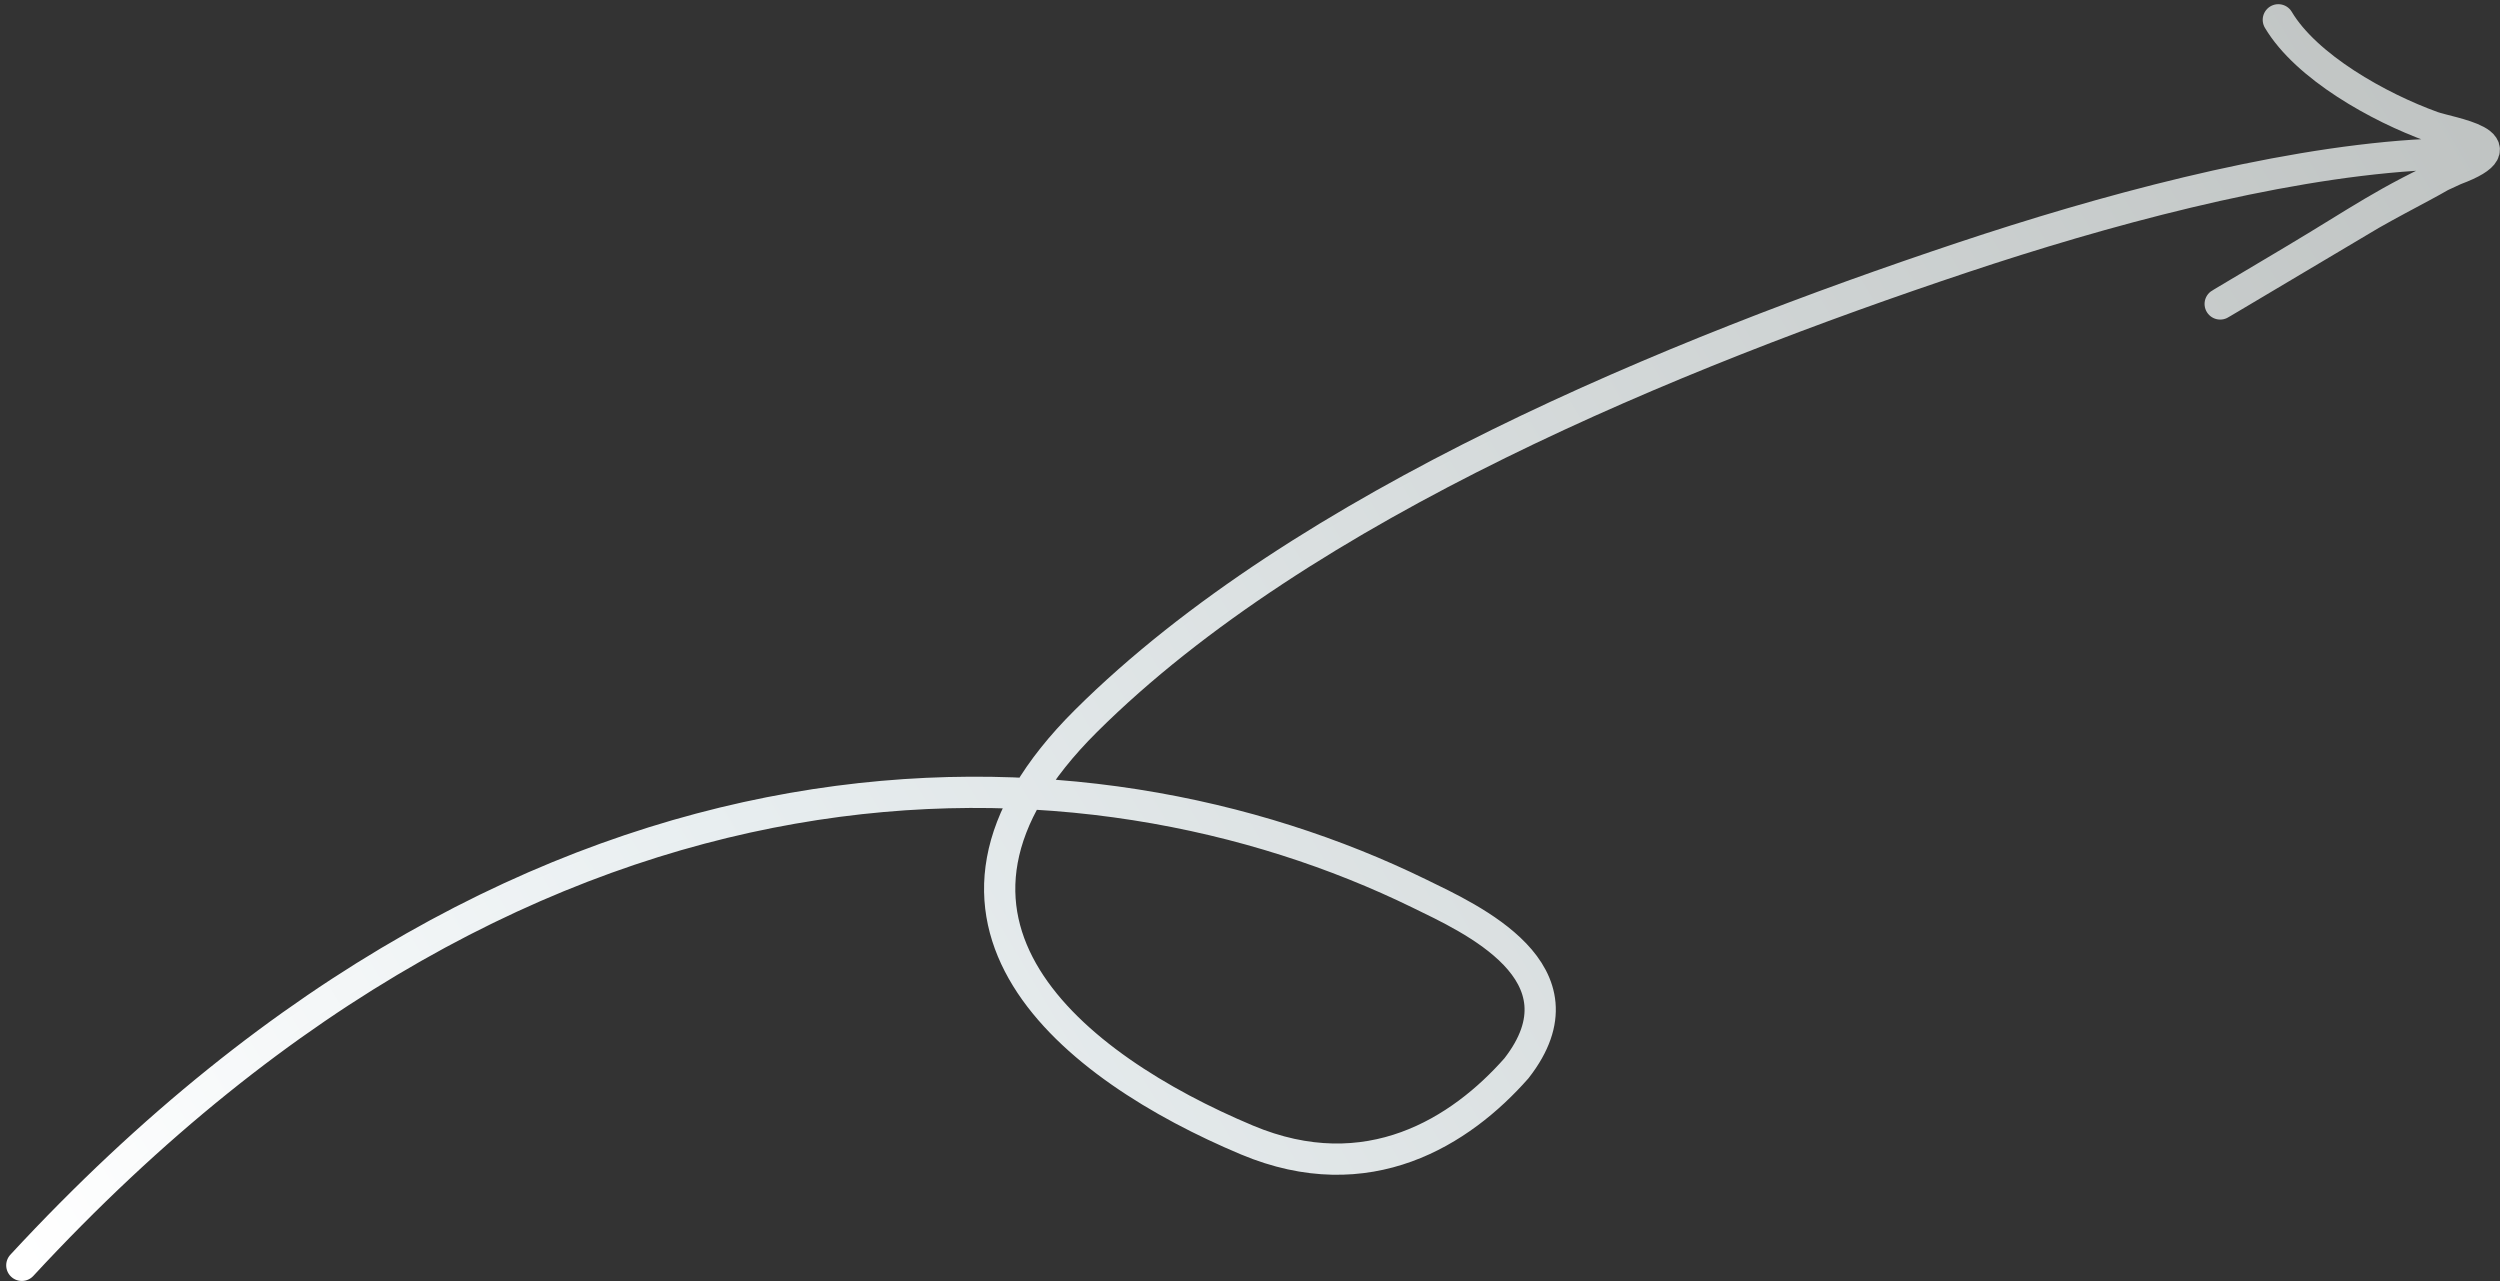 <svg width="160" height="82" viewBox="0 0 160 82" fill="none" xmlns="http://www.w3.org/2000/svg">
<rect x="0" y="0" width="160" height="82" fill="#333333" stroke="none"/>
<path d="M1.397 80.981C34.687 44.982 69.818 46.92 90.817 57.177C94.092 58.776 101.835 62.232 97.054 68.369C93.509 72.391 87.567 76.22 79.801 72.958C68.69 68.292 56.706 58.875 69.497 46.147C83.421 32.291 107.271 22.6 125.628 16.473C134.532 13.501 145.4 10.542 154.502 9.937C160.545 9.536 156.346 11.097 151.74 13.721C146.836 16.639 135.871 23.152 146.729 16.692C151.141 14.066 152.583 12.924 157.109 10.86C161.616 9.182 156.772 8.51 155.677 8.114C152.225 6.867 147.605 4.278 145.813 1.268" stroke="url(#paint0_linear_19026_24951)" stroke-width="2" stroke-linecap="round"/>
<defs>
<linearGradient id="paint0_linear_19026_24951" x1="160.393" y1="6.365" x2="10.182" y2="95.746" gradientUnits="userSpaceOnUse">
<stop stop-color="#BFC3C2"/>
<stop offset="0.702" stop-color="#E8EEF0"/>
<stop offset="1" stop-color="white"/>
</linearGradient>
</defs>
</svg>
